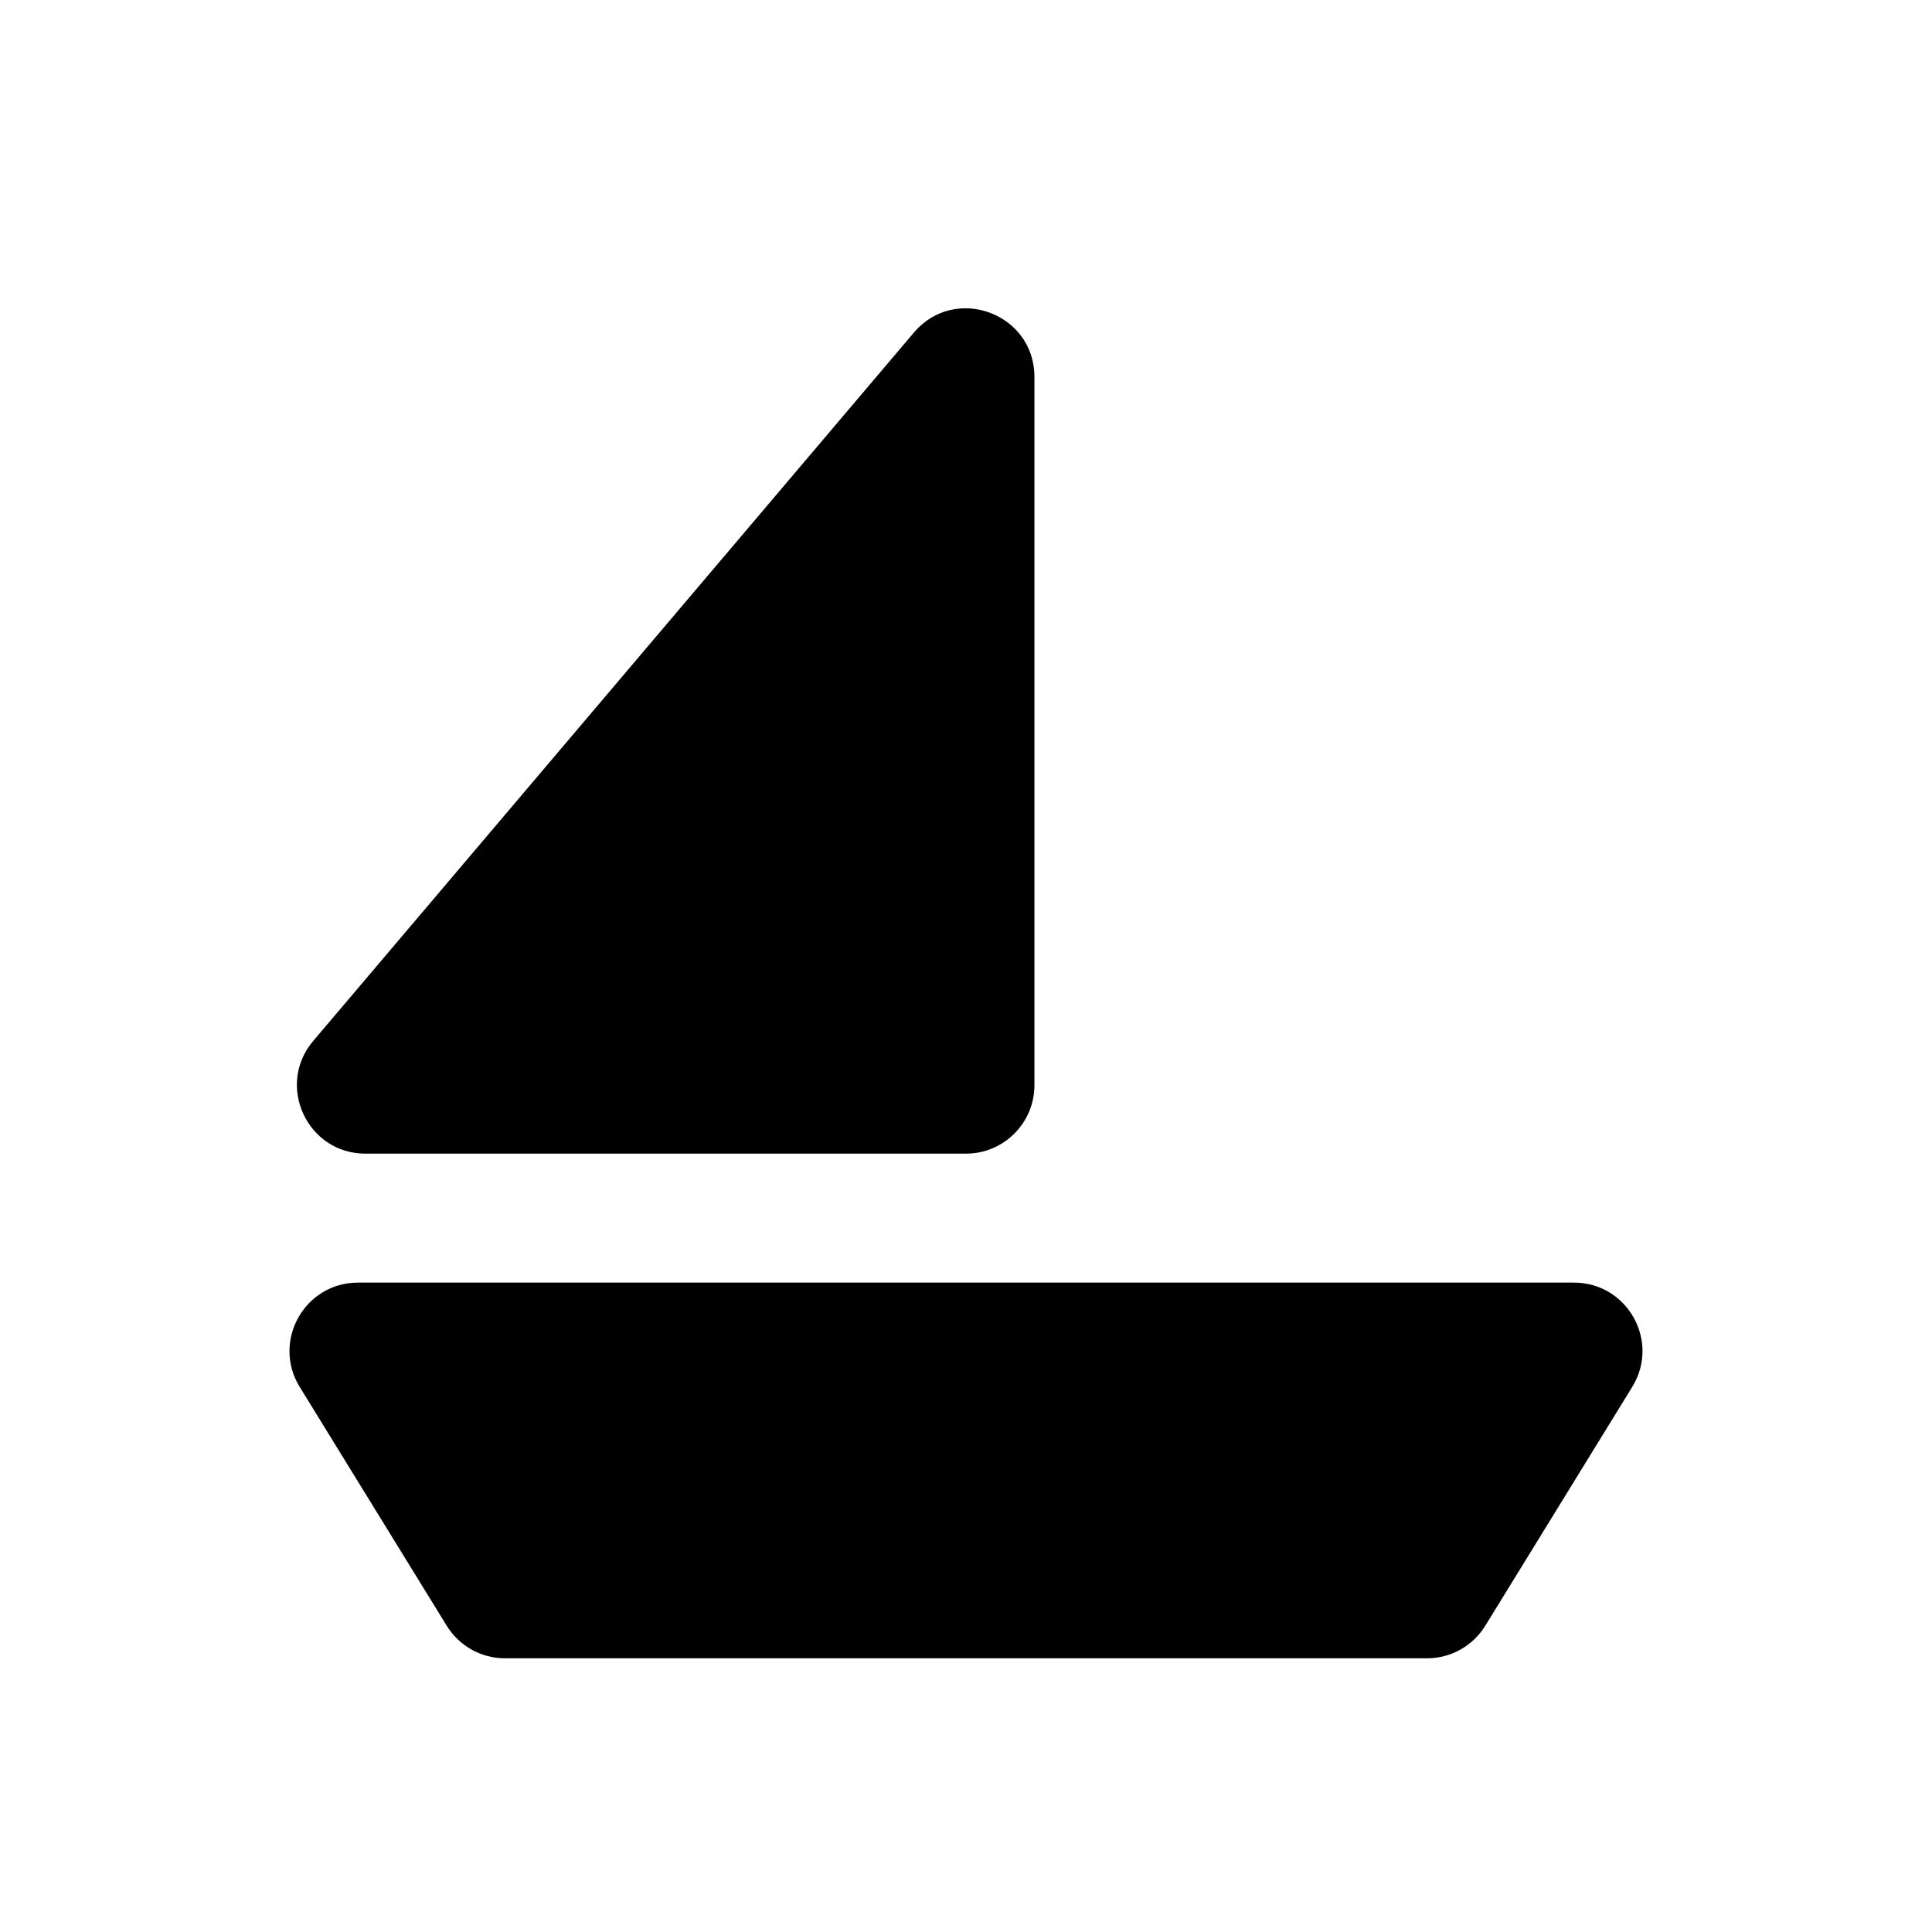 <svg width="24" height="24" viewBox="0 0 24 24" fill="none" xmlns="http://www.w3.org/2000/svg">
<path d="M4.447 15.933C3.782 15.933 3.375 16.663 3.723 17.229L5.549 20.195C5.704 20.447 5.978 20.6 6.273 20.6H17.727C18.022 20.6 18.296 20.447 18.451 20.195L20.276 17.229C20.625 16.663 20.218 15.933 19.552 15.933H4.447Z" fill="black"/>
<path d="M12.85 4.682C12.85 3.89 11.863 3.528 11.352 4.132L3.891 12.931C3.423 13.483 3.816 14.331 4.54 14.331H12C12.469 14.331 12.85 13.95 12.85 13.481V4.682Z" fill="black"/>
</svg>
